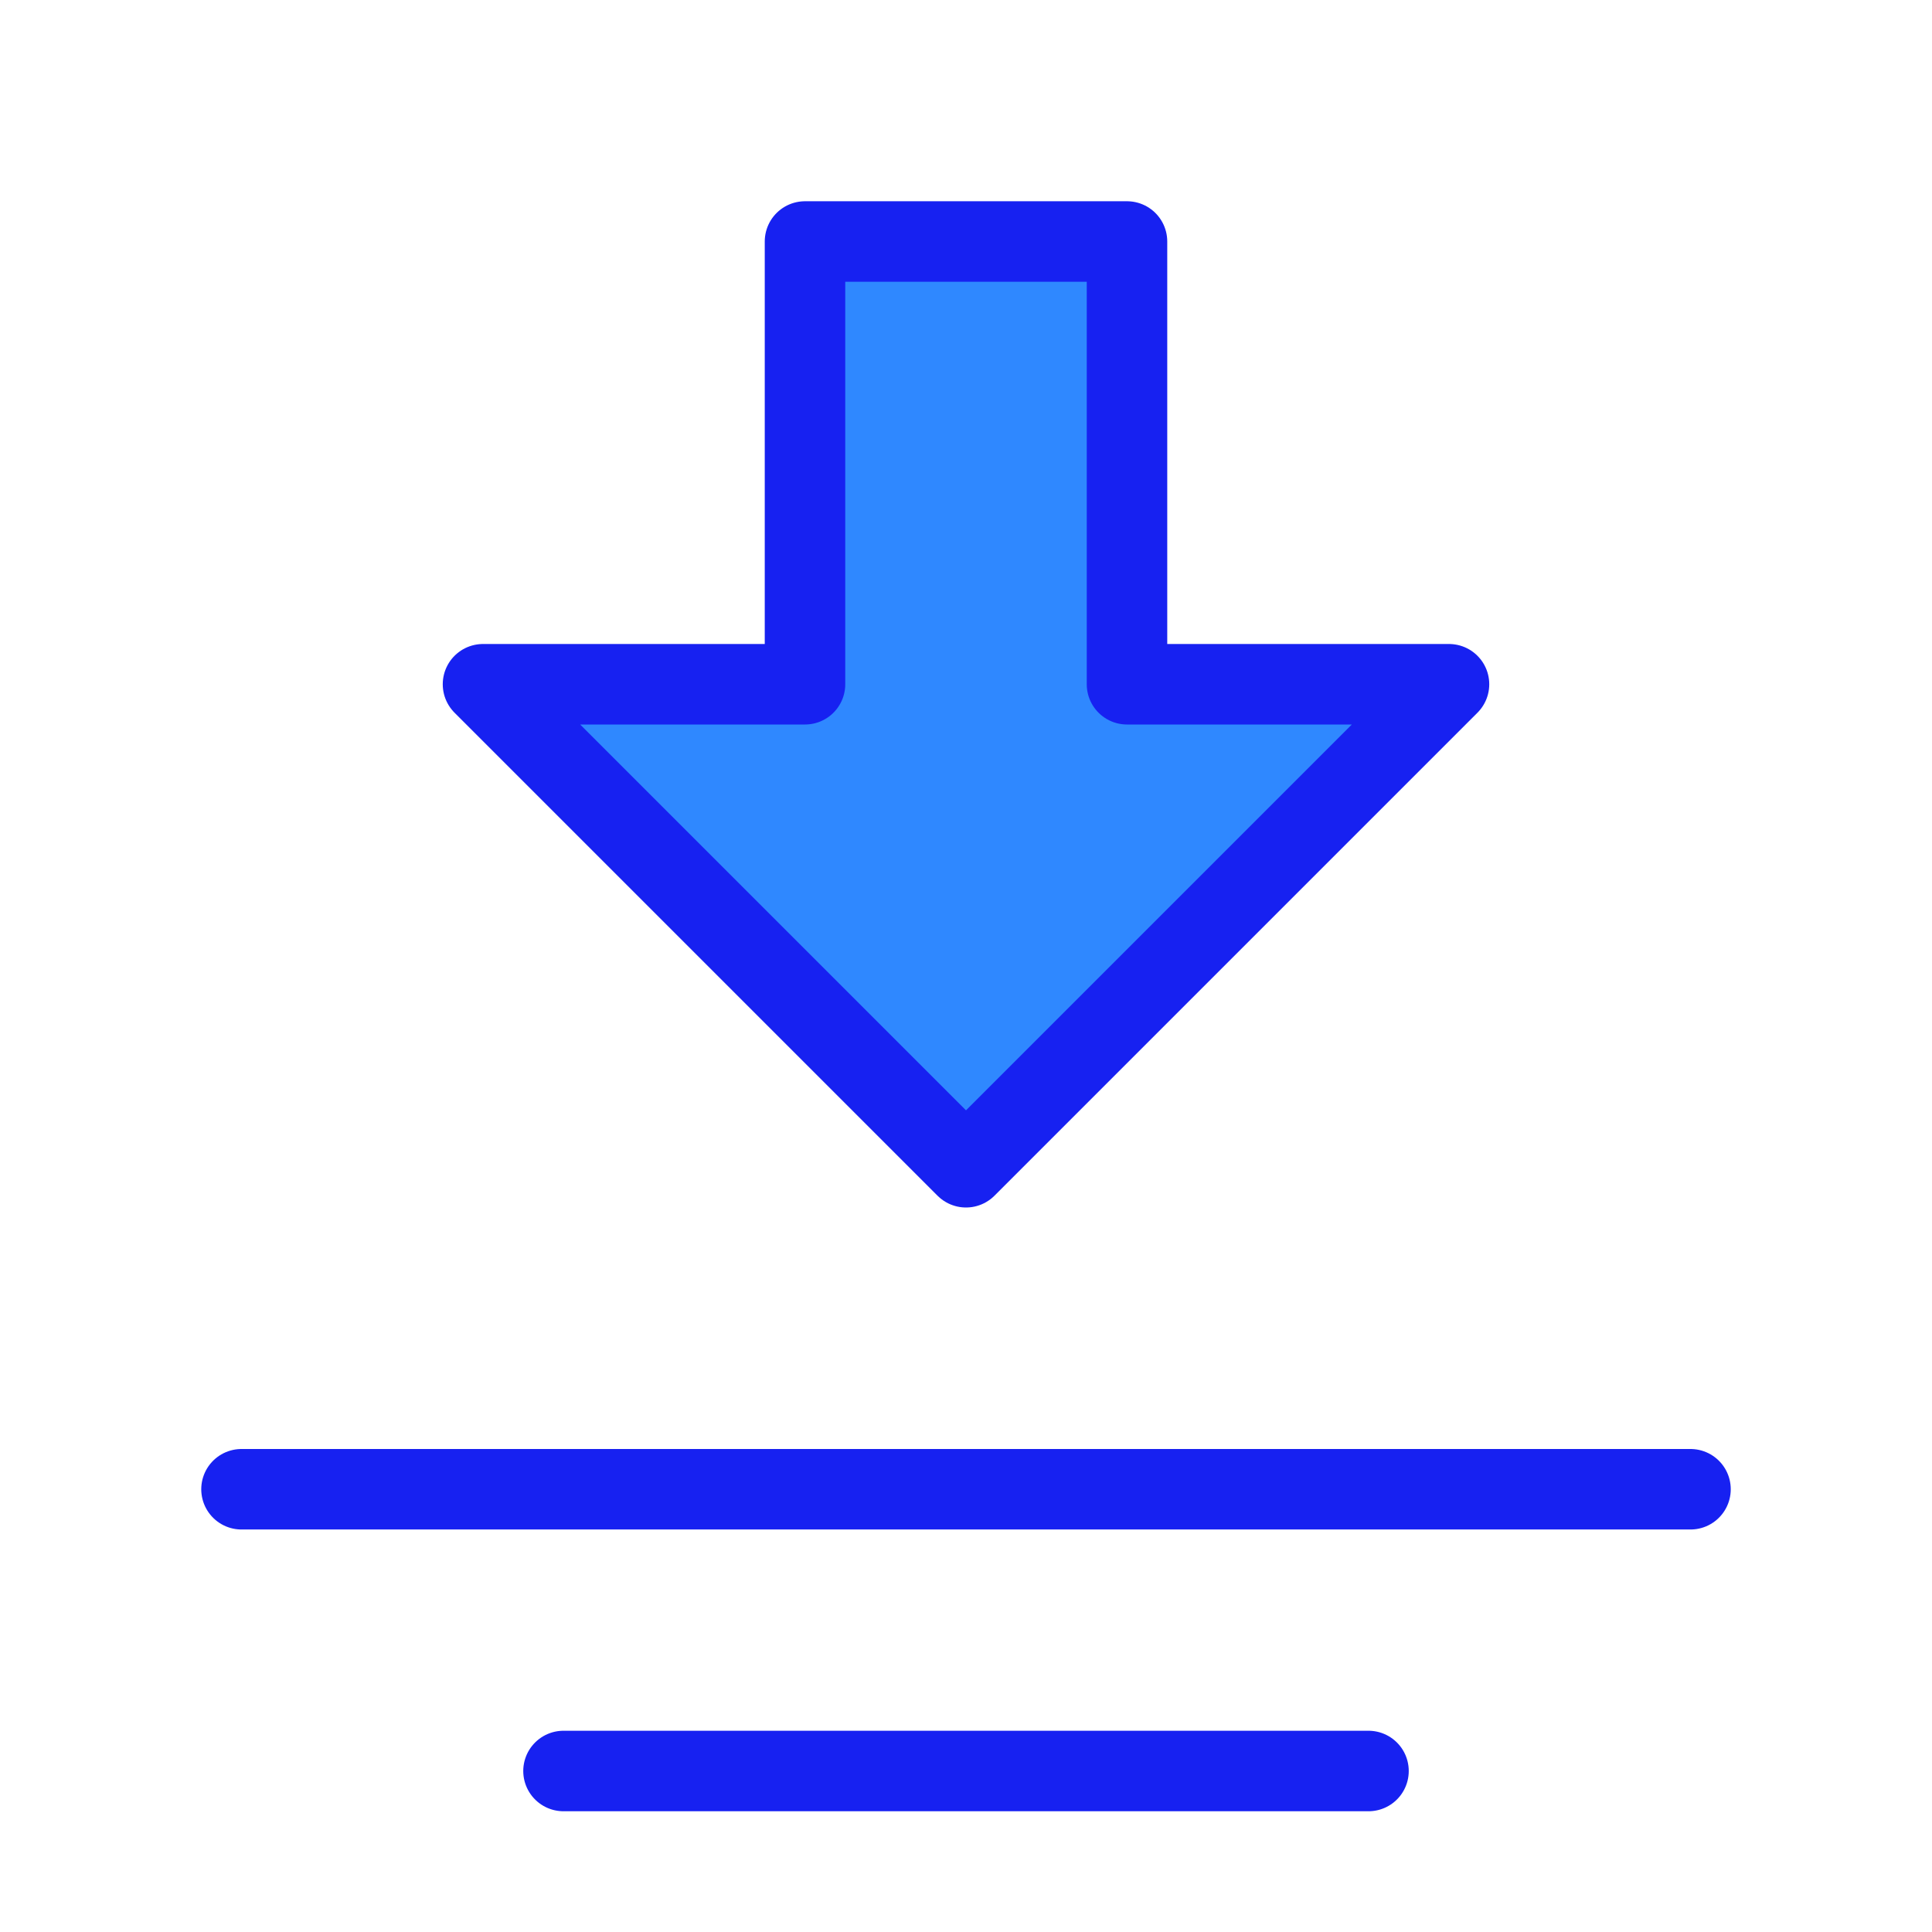 <?xml version="1.0" encoding="UTF-8"?><svg width="24" height="24" viewBox="0 0 48 48" fill="none" xmlns="http://www.w3.org/2000/svg"><path fill-rule="evenodd" clip-rule="evenodd" d="M24 29L12 17L20 17L20 6L28 6L28 17L36 17L24 29Z" fill="#2F88FF" stroke="#1721F1" stroke-width="2" stroke-linecap="round" stroke-linejoin="round"/><path d="M42 37L6 37" stroke="#1721F1" stroke-width="2" stroke-linecap="round"/><path d="M34 44H14" stroke="#1721F1" stroke-width="2" stroke-linecap="round"/></svg>